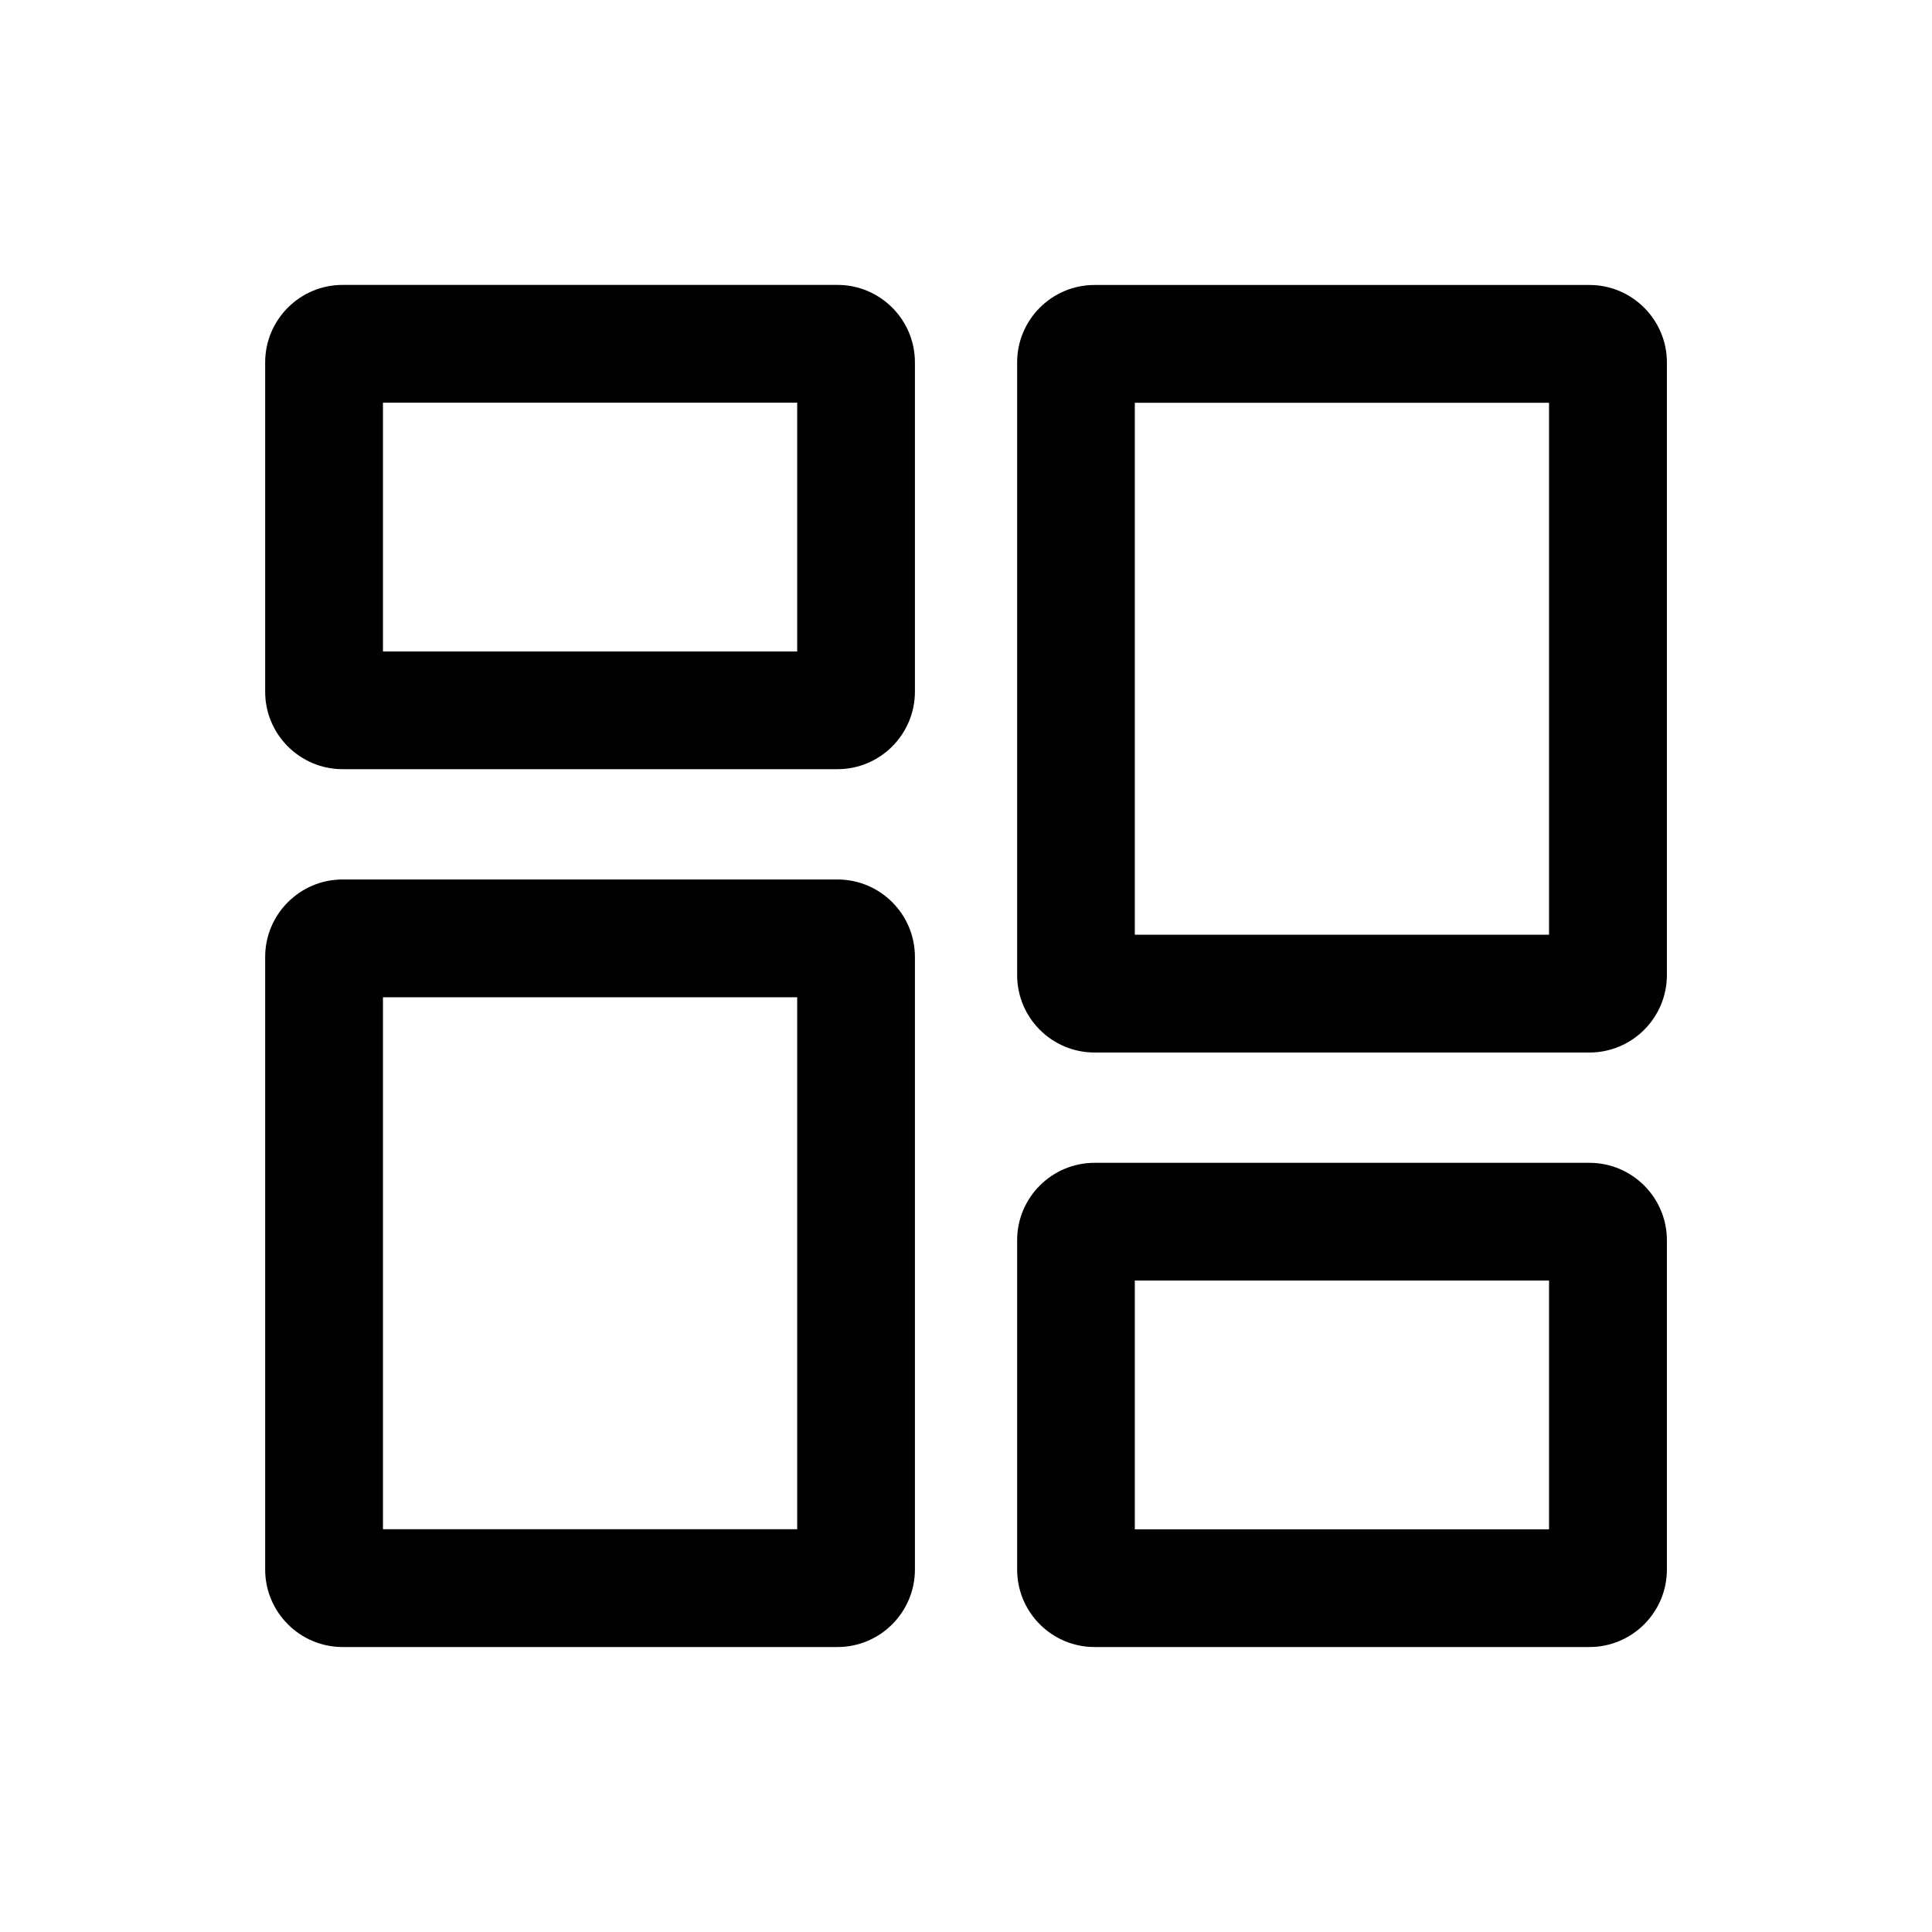 <!-- Generated by IcoMoon.io -->
<svg version="1.1" xmlns="http://www.w3.org/2000/svg" width="32" height="32" viewBox="0 0 32 32">
<title>object-storage-num</title>
<path d="M13.871 27.28h-8.196c-0.707 0-1.283-0.576-1.283-1.283v-10.147c0-0.707 0.575-1.283 1.283-1.283h8.197c0.707 0 1.282 0.575 1.282 1.283v10.148c-0.001 0.707-0.576 1.282-1.283 1.282zM6.343 25.329h6.861v-8.811h-6.861v8.811z"></path>
<path d="M13.871 12.74h-8.196c-0.707 0-1.283-0.575-1.283-1.282v-5.456c0-0.707 0.575-1.283 1.283-1.283h8.197c0.707 0 1.282 0.575 1.282 1.283v5.455c-0.001 0.708-0.576 1.283-1.283 1.283zM6.343 10.79h6.861v-4.12h-6.861v4.12z"></path>
<path d="M18.129 4.72h8.197c0.707 0 1.283 0.576 1.283 1.283v10.147c0 0.707-0.575 1.283-1.283 1.283h-8.197c-0.707 0-1.282-0.575-1.282-1.283v-10.148c0-0.707 0.575-1.282 1.282-1.282zM25.657 6.671h-6.861v8.811h6.861v-8.811z"></path>
<path d="M18.129 19.26h8.197c0.707 0 1.283 0.575 1.283 1.282v5.455c0 0.707-0.575 1.283-1.283 1.283h-8.197c-0.707 0-1.282-0.575-1.282-1.283v-5.455c0-0.707 0.575-1.282 1.282-1.282zM25.657 21.21h-6.861v4.12h6.861v-4.12z"></path>
</svg>
